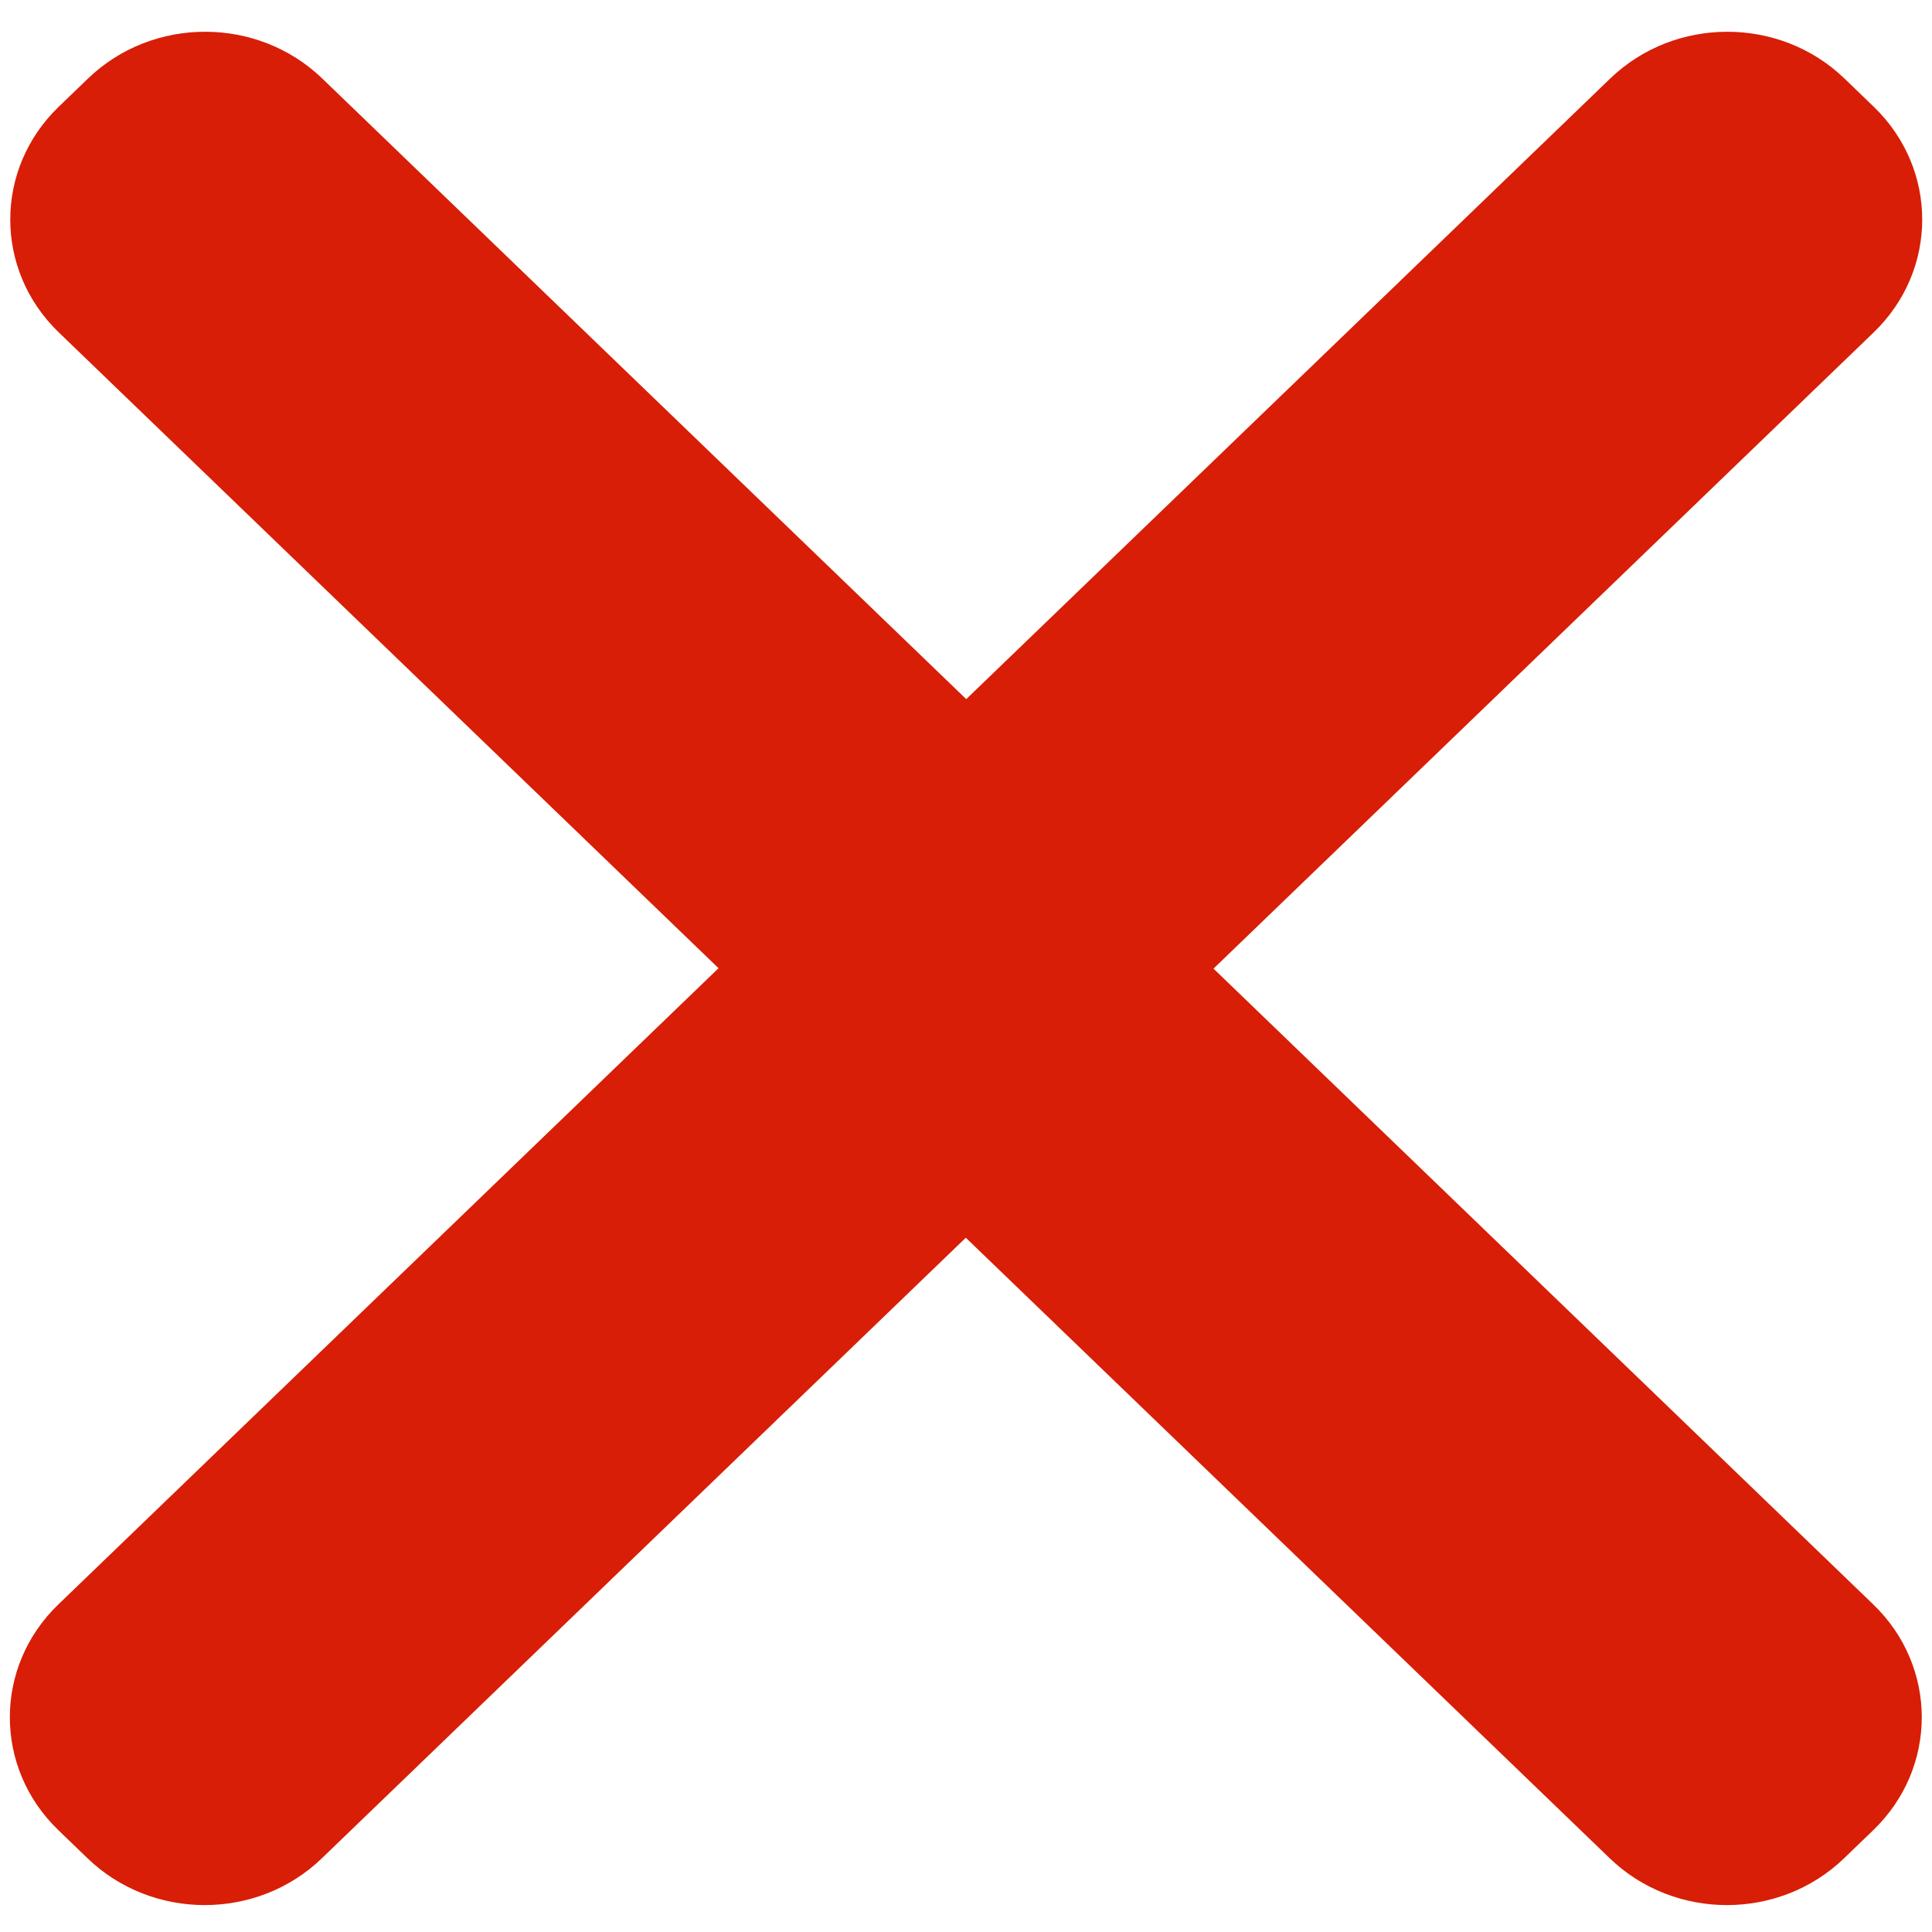 <?xml version="1.0" standalone="no"?><!DOCTYPE svg PUBLIC "-//W3C//DTD SVG 1.1//EN" "http://www.w3.org/Graphics/SVG/1.1/DTD/svg11.dtd"><svg class="icon" width="200px" height="200.00px" viewBox="0 0 1024 1024" version="1.1" xmlns="http://www.w3.org/2000/svg"><path fill="#d81e06" d="M643.18 513.392 993.102 176.172c34.278-33.03 34.278-86.586 0-119.616l-15.514-14.952c-34.278-33.03-89.848-33.03-124.126 0L512.124 370.552 170.784 41.604c-34.276-33.03-89.848-33.03-124.122 0l-15.518 14.952c-34.274 33.03-34.274 86.586 0 119.616L380.84 513.172 30.918 850.39c-34.274 33.03-34.274 86.586 0 119.616l15.514 14.956c34.278 33.028 89.85 33.028 124.126 0l341.338-328.946 341.34 328.946c34.276 33.028 89.848 33.028 124.122 0l15.518-14.956c34.274-33.03 34.274-86.586 0-119.616L643.18 513.392z" /></svg>
